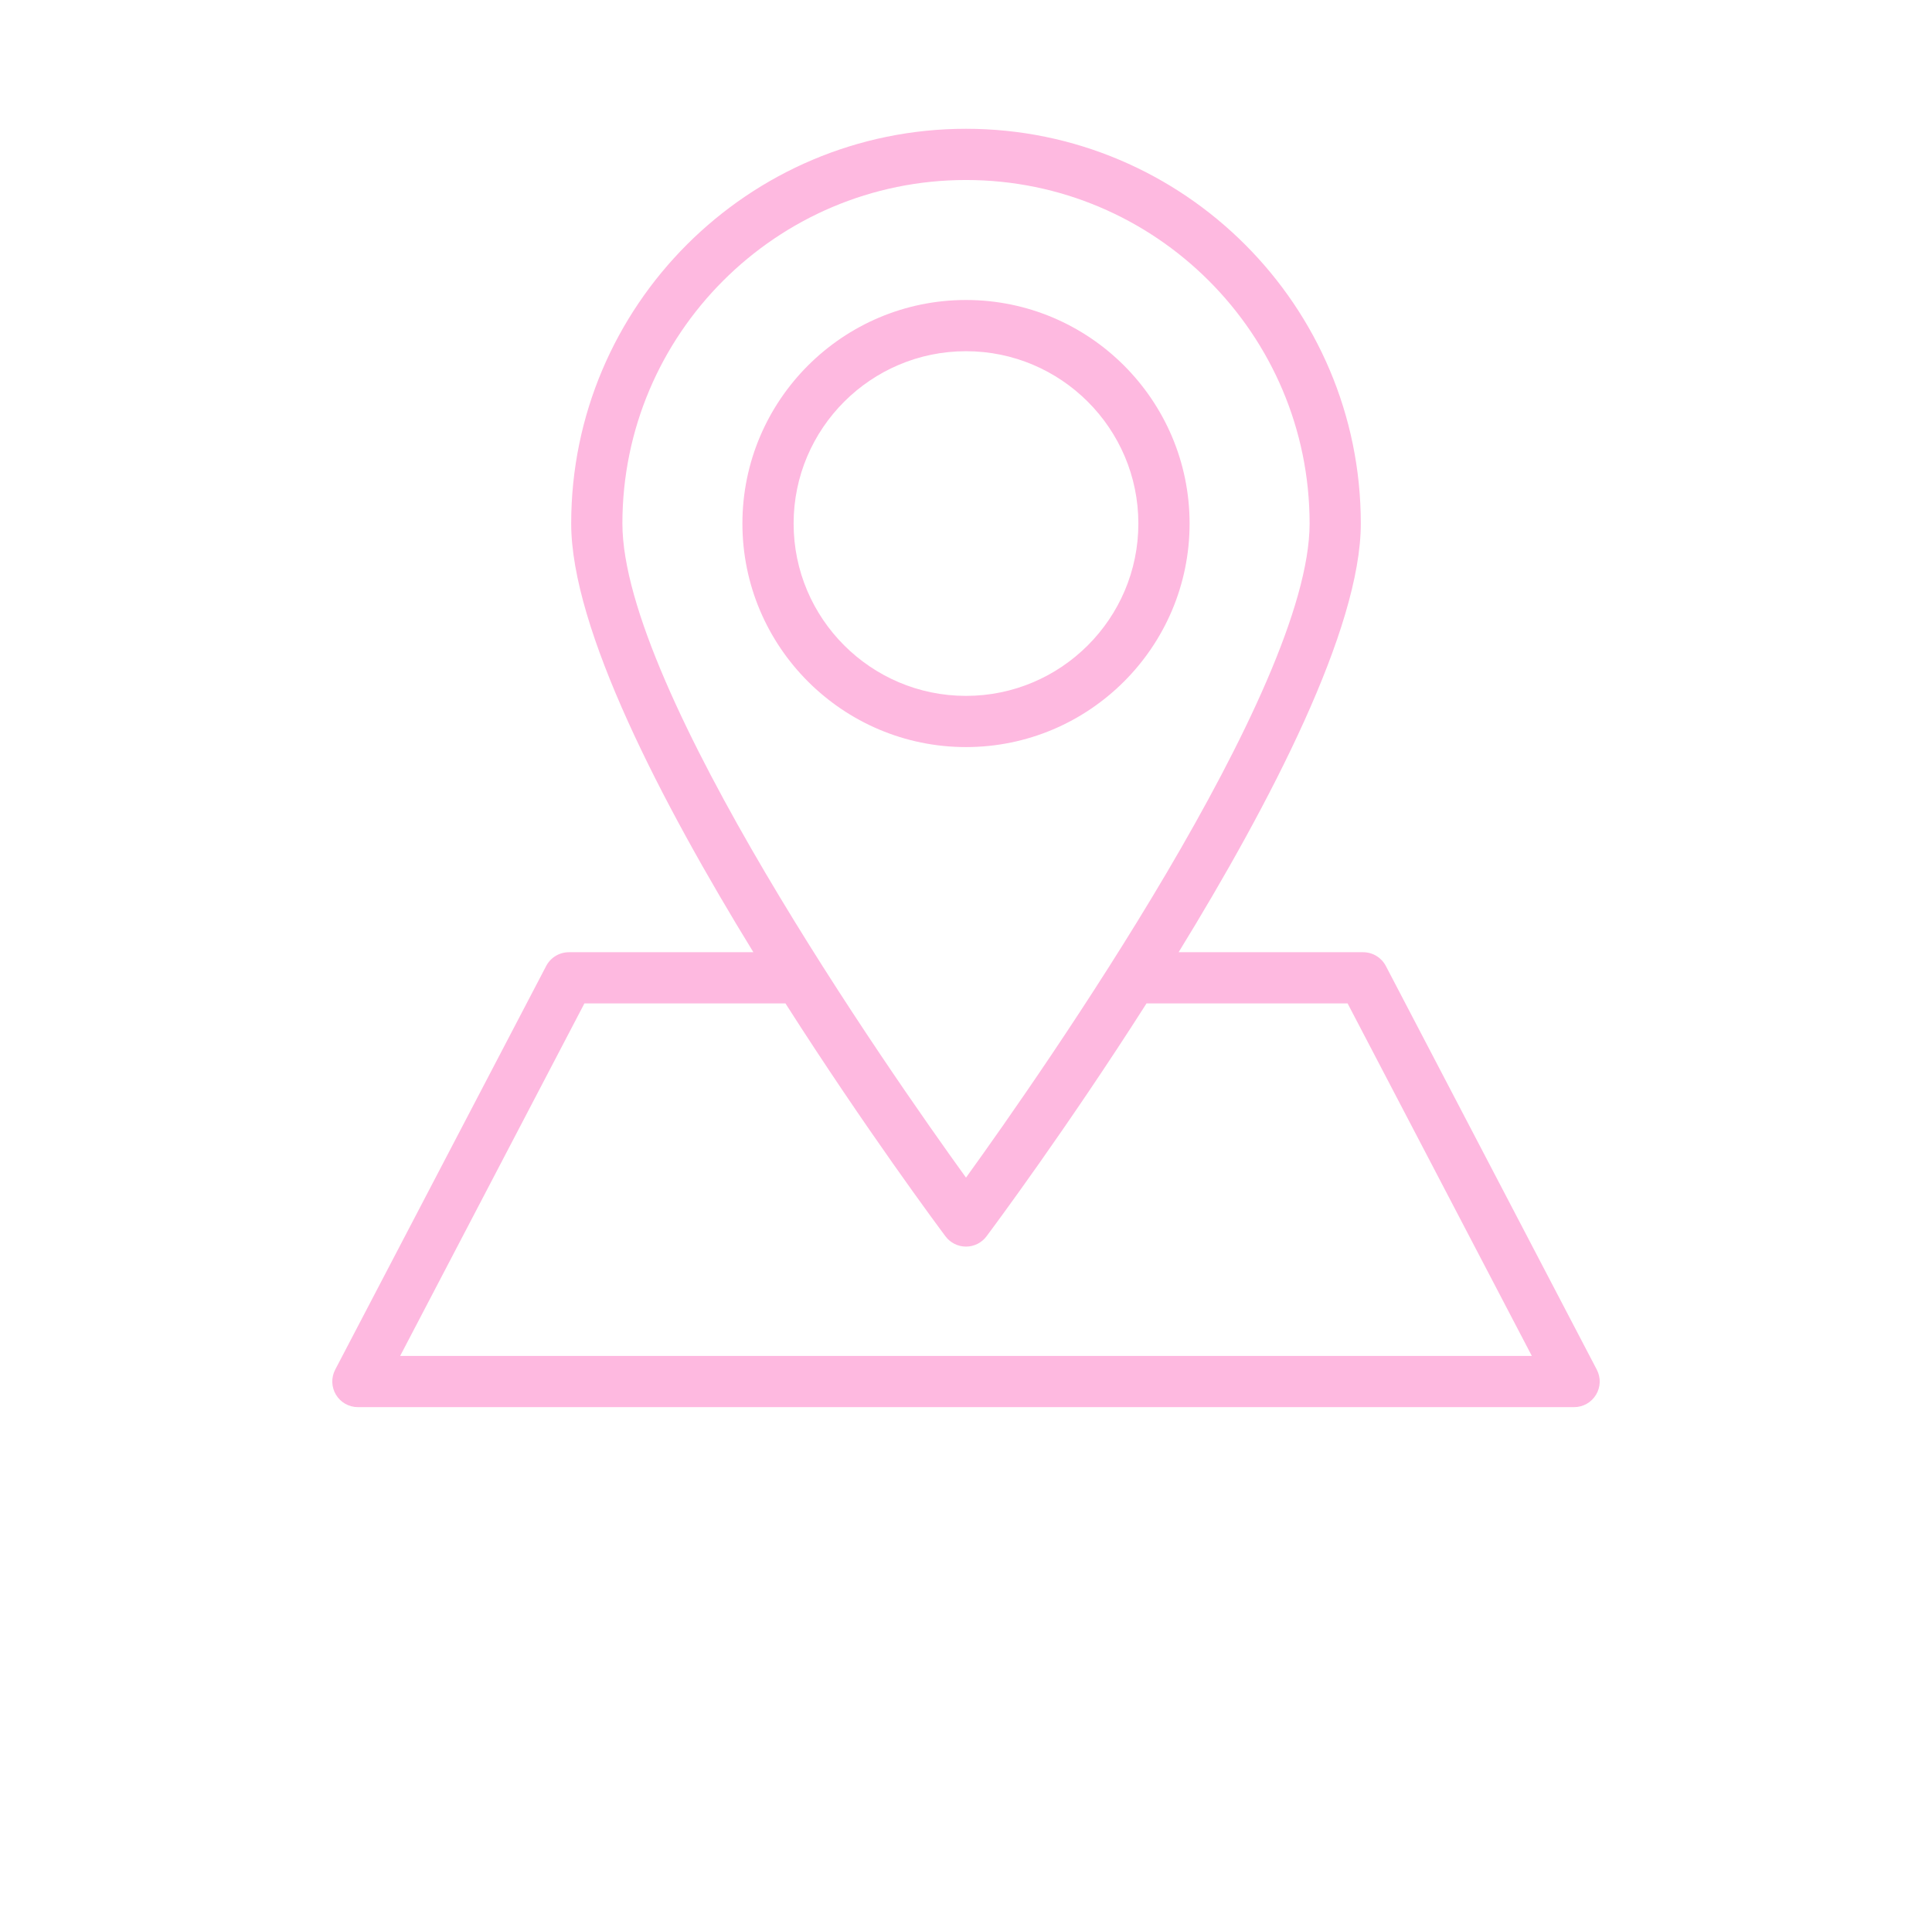 <?xml version="1.0" encoding="utf-8"?>
<!-- Generator: Adobe Illustrator 16.0.0, SVG Export Plug-In . SVG Version: 6.00 Build 0)  -->
<!DOCTYPE svg PUBLIC "-//W3C//DTD SVG 1.1//EN" "http://www.w3.org/Graphics/SVG/1.1/DTD/svg11.dtd">
<svg version="1.1" id="Layer_1" xmlns="http://www.w3.org/2000/svg" xmlns:xlink="http://www.w3.org/1999/xlink" x="0px" y="0px"
	 width="100.89px" height="100.279px" viewBox="0 0 100.89 100.279" enable-background="new 0 0 100.89 100.279"
	 xml:space="preserve">
<path fill="#FEB9E0" d="M28.522,50.454L17.504,71.54c-0.216,0.414-0.201,0.911,0.042,1.312s0.676,0.645,1.144,0.645h63.511
	c0.467,0,0.9-0.244,1.143-0.645s0.259-0.897,0.042-1.312L72.369,50.454c-0.23-0.441-0.688-0.718-1.186-0.718h-9.635
	c4.801-7.819,9.514-16.896,9.514-22.392c0-11.368-9.249-20.617-20.617-20.617s-20.617,9.249-20.617,20.617
	c0,5.496,4.713,14.572,9.514,22.392h-9.634C29.209,49.737,28.753,50.013,28.522,50.454z M50.445,9.402
	c9.895,0,17.943,8.05,17.943,17.943c0,8.668-13.926,28.597-17.943,34.164c-4.017-5.567-17.943-25.496-17.943-34.164
	C32.501,17.451,40.551,9.402,50.445,9.402z M41.017,52.41c4.177,6.549,8.006,11.696,8.357,12.166
	c0.252,0.337,0.649,0.536,1.071,0.536s0.818-0.199,1.07-0.536c0.352-0.47,4.182-5.617,8.357-12.166h10.5l9.62,18.411H20.897
	l9.621-18.411H41.017z"/>
<path fill="#FEB9E0" d="M62.121,27.345c0-6.438-5.238-11.676-11.676-11.676c-6.438,0-11.676,5.238-11.676,11.676
	c0,6.438,5.238,11.676,11.676,11.676C56.882,39.021,62.121,33.783,62.121,27.345z M41.443,27.345c0-4.964,4.038-9.001,9.001-9.001
	s9.002,4.037,9.002,9.001s-4.038,9.002-9.002,9.002S41.443,32.309,41.443,27.345z"/>
</svg>
